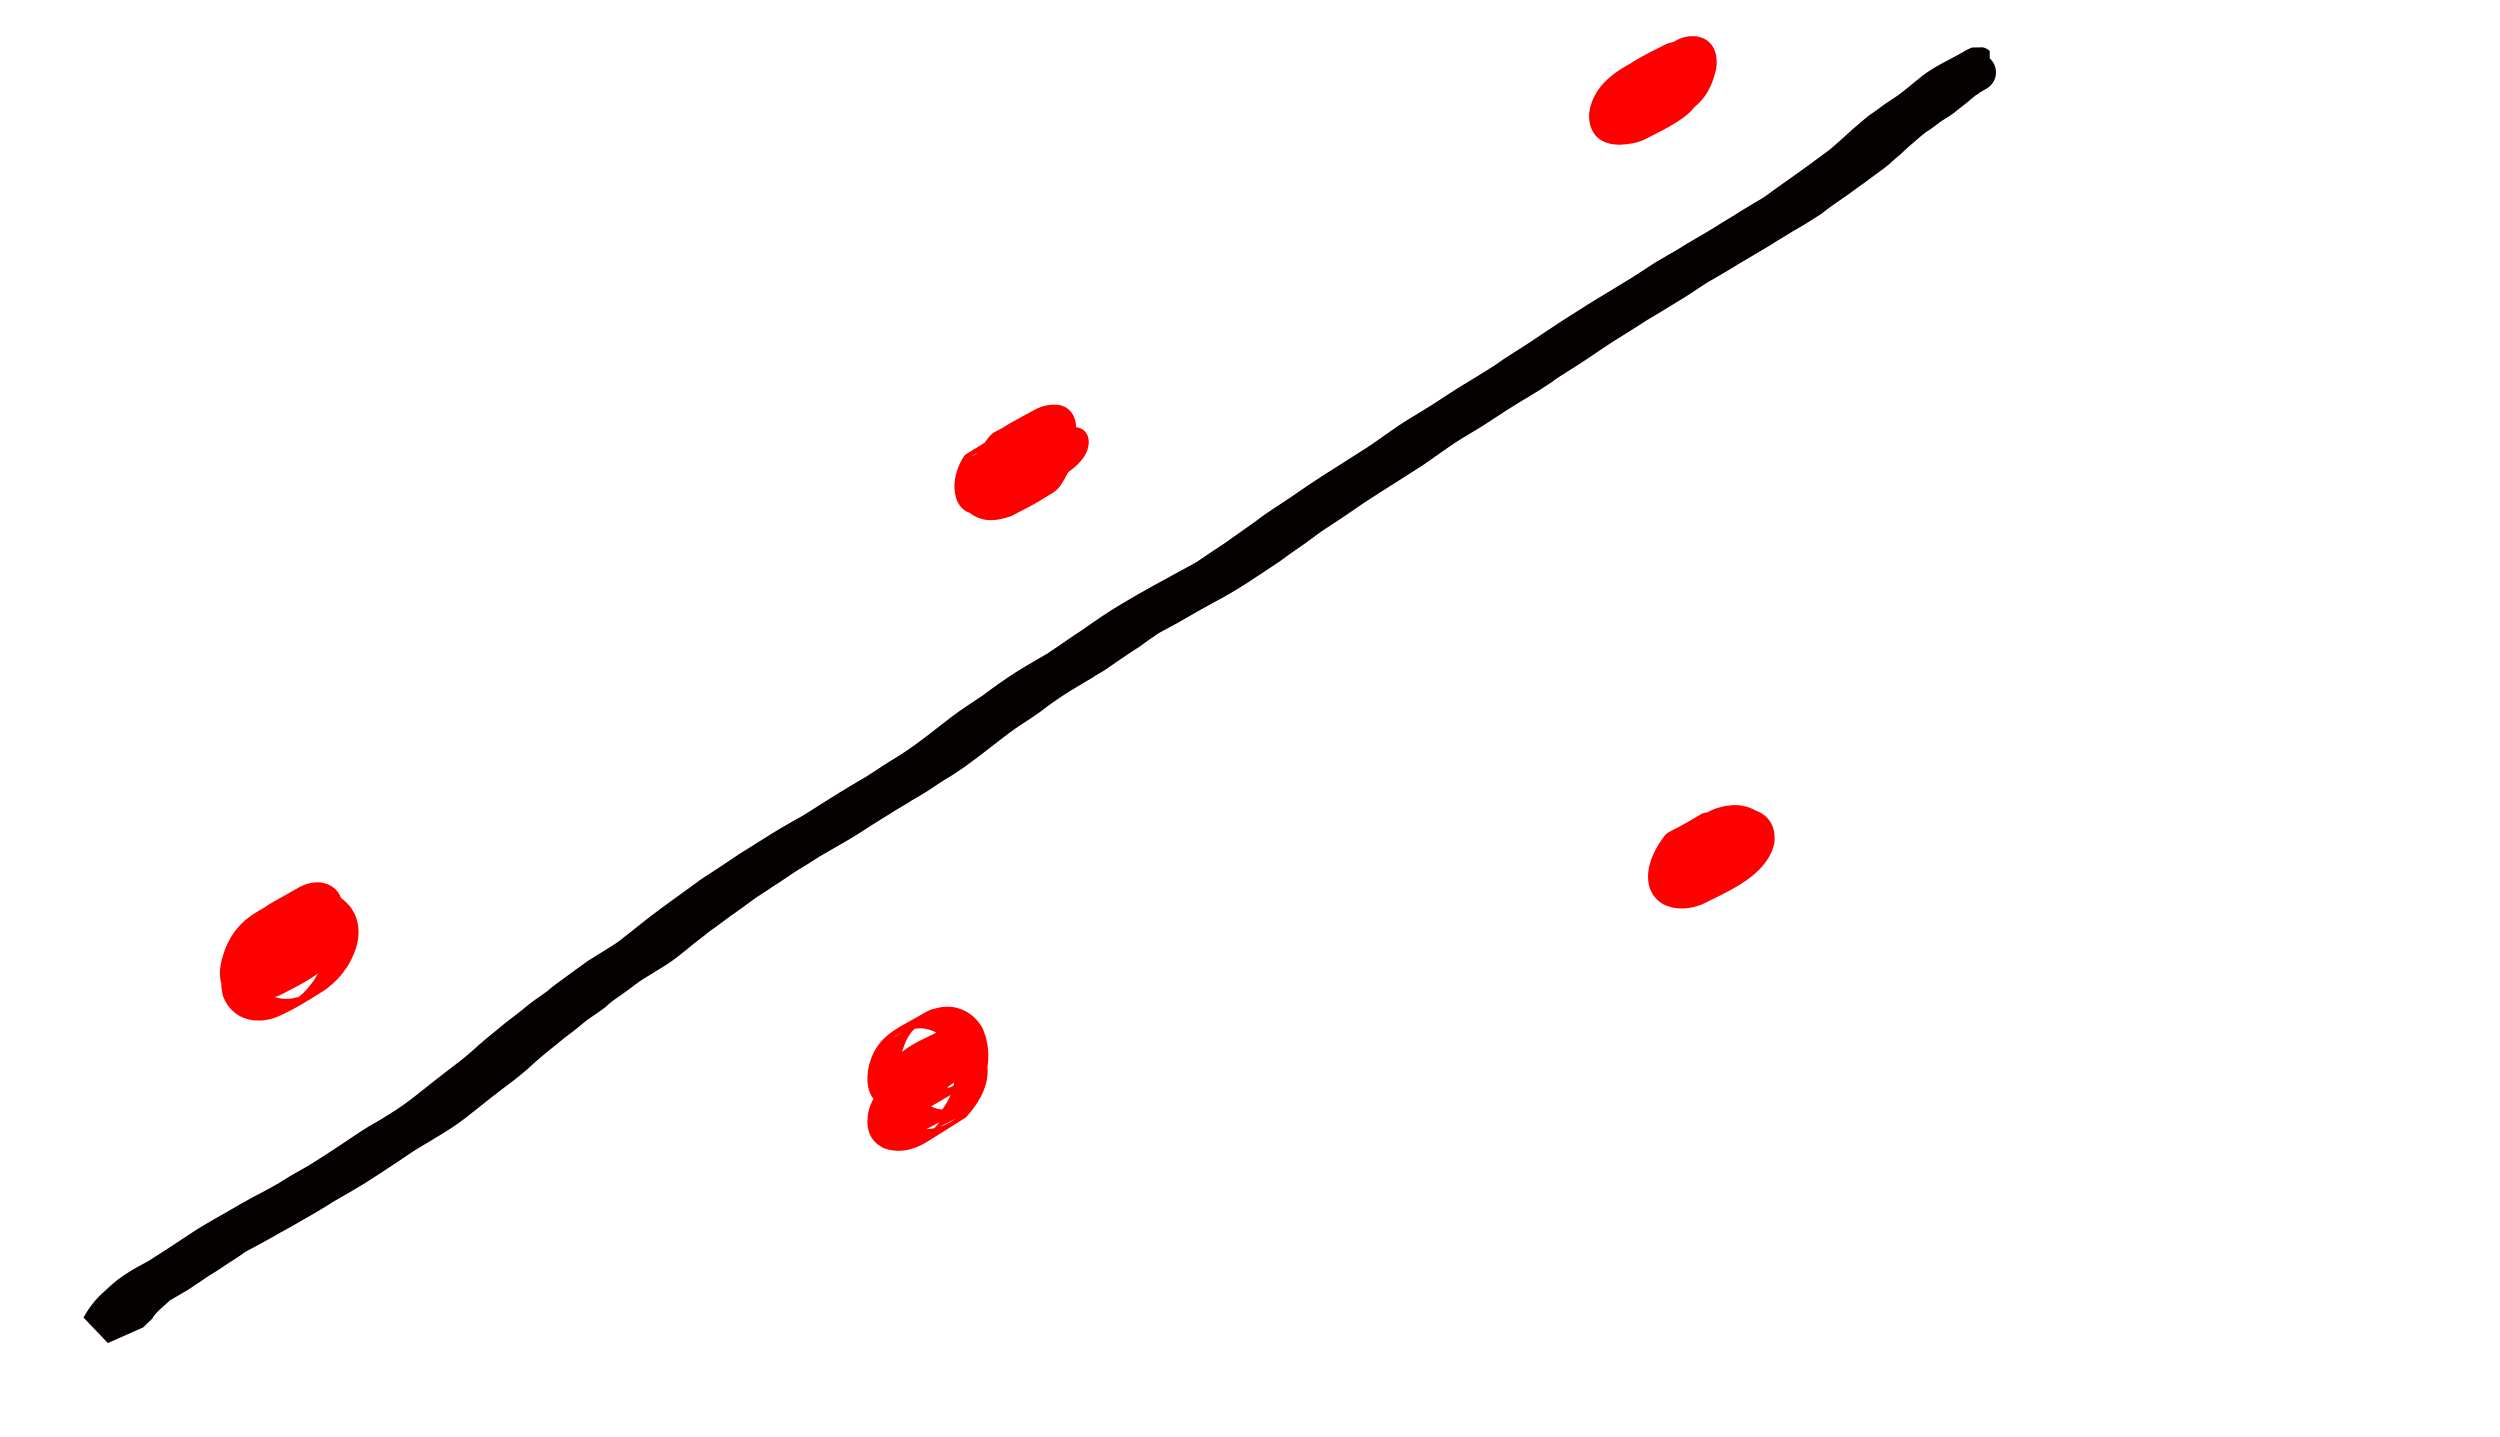 <?xml version="1.0" encoding="UTF-8" standalone="no"?>
<!-- Created with Inkscape (http://www.inkscape.org/) -->

<svg
   xmlns:dc="http://purl.org/dc/elements/1.1/"
   xmlns:cc="http://creativecommons.org/ns#"
   xmlns:rdf="http://www.w3.org/1999/02/22-rdf-syntax-ns#"
   xmlns:svg="http://www.w3.org/2000/svg"
   xmlns="http://www.w3.org/2000/svg"
   xmlns:sodipodi="http://sodipodi.sourceforge.net/DTD/sodipodi-0.dtd"
   xmlns:inkscape="http://www.inkscape.org/namespaces/inkscape"
   width="160"
   height="91.95"
   id="svg2"
   version="1.1"
   inkscape:version="0.48.3.1 r9886"
   inkscape:export-filename="integral.png"
   inkscape:export-xdpi="150"
   inkscape:export-ydpi="150"
   sodipodi:docname="mnc.svg">
  <defs
     id="defs4" />
  <sodipodi:namedview
     id="base"
     pagecolor="#9fffa7"
     bordercolor="#666666"
     borderopacity="1.0"
     inkscape:pageopacity="0"
     inkscape:pageshadow="2"
     inkscape:zoom="4.8164584"
     inkscape:cx="80"
     inkscape:cy="61.974998"
     inkscape:document-units="px"
     inkscape:current-layer="layer1"
     showgrid="false"
     inkscape:window-width="1231"
     inkscape:window-height="776"
     inkscape:window-x="49"
     inkscape:window-y="24"
     inkscape:window-maximized="1"
     fit-margin-top="0"
     fit-margin-left="0"
     fit-margin-right="0"
     fit-margin-bottom="0"
     showguides="true"
     inkscape:guide-bbox="true">
    <sodipodi:guide
       orientation="0,1"
       position="109.624,63.532"
       id="guide4800" />
  </sodipodi:namedview>
  <g
     inkscape:label="Layer 1"
     inkscape:groupmode="layer"
     id="layer1"
     transform="translate(-6.629,-939.956)">
    <path
       style="fill:#333333;fill-opacity:1;stroke:#050101;stroke-width:2.4;stroke-miterlimit:0.3;stroke-opacity:1;stroke-dasharray:none"
       id="path5105"
       d="m 6.421,84.851 c 0.216,-0.38 0.465,-0.729 0.772,-1.039 0.238,-0.226 0.485,-0.443 0.723,-0.669 0.821,-0.745 1.886,-1.212 2.823,-1.752 -0.227,0.214 0.737,-0.365 0.43,-0.188 -6.616,3.82 4.933,-2.827 -1.687,0.966 0.299,-0.198 0.596,-0.398 0.892,-0.599 0.371,-0.241 0.748,-0.472 1.117,-0.717 0.414,-0.273 0.831,-0.543 1.241,-0.821 1.072,-0.72 2.218,-1.322 3.34,-1.96 -4.347,2.54 -0.073,-0.046 1.395,-0.77 1.229,-0.685 -2.086,1.192 -1.561,0.9 0.793,-0.441 1.576,-0.9 2.366,-1.347 0.091,-0.051 0.186,-0.096 0.277,-0.147 0.09,-0.051 0.356,-0.209 0.266,-0.158 -0.602,0.345 -1.202,0.693 -1.802,1.039 0.788,-0.45 1.577,-0.901 2.365,-1.351 0.09,-0.051 0.179,-0.101 0.269,-0.152 1.379,-0.769 -2.579,1.561 -1.252,0.71 0.095,-0.061 0.189,-0.123 0.283,-0.185 1.056,-0.652 0.169,-0.108 2.654,-1.536 0.198,-0.114 0.792,-0.453 0.594,-0.339 -2.026,1.167 -2.341,1.359 -1.467,0.834 0.632,-0.387 1.248,-0.798 1.867,-1.205 0.624,-0.407 1.231,-0.839 1.866,-1.228 5.916,-3.404 0.982,-0.565 0.596,-0.344 -0.1,0.057 0.199,-0.117 0.298,-0.177 0.3,-0.181 0.596,-0.37 0.89,-0.559 0.617,-0.398 1.194,-0.849 1.767,-1.306 0.571,-0.459 1.147,-0.911 1.73,-1.355 0.554,-0.415 1.102,-0.837 1.615,-1.302 0.526,-0.486 1.081,-0.937 1.638,-1.387 0.496,-0.432 1.042,-0.8 1.546,-1.221 0.453,-0.394 0.956,-0.724 1.446,-1.07 0.387,-0.34 0.799,-0.641 1.22,-0.938 0.451,-0.324 0.894,-0.662 1.349,-0.98 0.468,-0.297 0.942,-0.583 1.411,-0.88 0.479,-0.276 0.902,-0.633 1.338,-0.97 0.449,-0.376 0.92,-0.726 1.378,-1.091 0.444,-0.345 0.904,-0.667 1.355,-1.003 0.457,-0.315 0.895,-0.654 1.347,-0.977 0.446,-0.35 0.94,-0.629 1.406,-0.949 0.486,-0.333 0.985,-0.645 1.469,-0.98 0.548,-0.345 1.1,-0.681 1.645,-1.031 0.971,-0.63 1.999,-1.174 3.002,-1.746 0.206,-0.117 0.826,-0.466 0.621,-0.347 -0.59,0.341 -1.181,0.678 -1.772,1.018 0.647,-0.375 1.266,-0.793 1.899,-1.19 0.673,-0.425 1.351,-0.841 2.034,-1.248 5.905,-3.403 1.238,-0.709 0.747,-0.439 -0.127,0.07 0.244,-0.158 0.365,-0.238 0.368,-0.243 0.734,-0.485 1.108,-0.718 0.715,-0.418 1.392,-0.888 2.053,-1.385 0.65,-0.478 1.273,-0.992 1.916,-1.478 0.638,-0.489 1.324,-0.908 1.986,-1.362 0.653,-0.494 1.32,-0.969 2.008,-1.413 1.201,-0.77 6.537,-3.768 2.159,-1.293 0.764,-0.502 1.504,-1.038 2.273,-1.532 0.748,-0.535 1.504,-1.053 2.295,-1.523 1.447,-0.879 2.944,-1.665 4.428,-2.479 -0.57,0.328 -1.141,0.657 -1.711,0.985 -0.119,0.068 0.237,-0.138 0.355,-0.207 1.18,-0.682 2.367,-1.344 3.546,-2.024 -3.588,2.185 -0.745,0.321 0.068,-0.214 0.69,-0.497 1.393,-0.976 2.082,-1.473 0.699,-0.553 1.467,-1.006 2.201,-1.507 0.686,-0.485 1.384,-0.952 2.091,-1.407 0.745,-0.463 1.48,-0.941 2.221,-1.411 0.705,-0.43 1.371,-0.918 2.048,-1.39 0.682,-0.495 1.407,-0.925 2.128,-1.36 0.731,-0.437 1.428,-0.926 2.149,-1.378 0.806,-0.498 1.625,-0.978 2.418,-1.496 0.733,-0.533 1.518,-0.989 2.273,-1.489 0.702,-0.473 1.404,-0.949 2.116,-1.407 0.585,-0.365 1.168,-0.734 1.748,-1.108 0.67,-0.409 1.346,-0.809 2.014,-1.222 0.701,-0.411 1.37,-0.873 2.053,-1.311 6.881,-3.974 0.46,-0.271 0.691,-0.404 8.066,-4.655 -1.273,0.799 1.004,-0.591 0.107,-0.065 0.212,-0.132 0.318,-0.198 1.35,-0.803 4.851,-2.8 0.889,-0.521 -0.101,0.058 0.203,-0.116 0.304,-0.176 0.191,-0.113 0.417,-0.251 0.606,-0.366 0.566,-0.376 1.166,-0.698 1.732,-1.074 1.024,-0.636 2.083,-1.214 3.12,-1.825 0.613,-0.362 -1.232,0.714 -1.852,1.066 -0.079,0.045 0.154,-0.096 0.231,-0.145 0.449,-0.322 0.89,-0.655 1.344,-0.969 0.462,-0.324 0.923,-0.648 1.377,-0.982 0.416,-0.295 0.819,-0.607 1.232,-0.906 0.343,-0.238 0.648,-0.524 0.961,-0.798 0.299,-0.255 0.577,-0.534 0.876,-0.789 0.321,-0.261 0.621,-0.547 0.947,-0.801 0.364,-0.234 0.703,-0.503 1.054,-0.756 0.29,-0.176 0.566,-0.373 0.847,-0.563 0.234,-0.179 0.462,-0.364 0.694,-0.546 0.174,-0.154 0.359,-0.293 0.537,-0.44 0.705,-0.646 1.94,-1.197 2.56,-1.554 0.03,-0.008 0.117,-0.04 0.09,-0.024 -4.794,2.788 -0.392,0.168 0.342,-0.226 0.038,-0.021 0.077,-0.042 0.119,-0.056 0.007,0.002 0.009,0.009 0.014,0.013 0,0 -1.971,1.524 -1.971,1.524 l 0,0 c 0.003,0.005 0.009,0.009 0.009,0.015 -0.031,0.023 -0.067,0.042 -0.102,0.061 -0.753,0.433 0.639,-0.368 2.002,-1.157 0.053,-0.031 -0.109,0.058 -0.163,0.089 -2.272,1.302 -1.448,0.872 -2.276,1.303 0.678,-0.395 1.355,-0.79 2.033,-1.185 -0.051,0.032 -0.11,0.053 -0.152,0.095 -0.023,0.023 -0.029,0.06 -0.054,0.082 -0.045,0.04 -0.12,0.034 -0.163,0.076 -0.161,0.178 -0.367,0.285 -0.535,0.463 -0.232,0.186 -0.468,0.366 -0.698,0.55 -0.253,0.228 -0.559,0.402 -0.847,0.584 -0.37,0.227 -0.676,0.537 -1.061,0.742 -0.329,0.248 -0.638,0.516 -0.947,0.79 -0.306,0.25 -0.6,0.511 -0.877,0.794 -0.336,0.249 -0.615,0.57 -0.959,0.812 -0.417,0.298 -0.827,0.604 -1.238,0.911 -0.467,0.318 -0.909,0.674 -1.381,0.985 -0.452,0.318 -0.91,0.625 -1.338,0.975 -1.3,0.878 -4.732,2.733 -0.716,0.437 0.81,-0.463 -1.551,0.978 -0.791,0.464 -0.559,0.396 -1.168,0.707 -1.735,1.09 -1.295,0.79 -5.756,3.351 -1.501,0.885 0.101,-0.058 -0.201,0.117 -0.302,0.176 -0.995,0.637 -2.033,1.198 -3.051,1.799 -0.574,0.338 2.307,-1.333 1.73,-1 -2.329,1.344 -3.685,2.133 -0.695,0.398 -0.695,0.42 -1.345,0.908 -2.051,1.312 -0.666,0.412 -1.334,0.822 -2.01,1.217 -0.583,0.371 -1.16,0.751 -1.75,1.111 -0.726,0.443 -1.422,0.934 -2.131,1.404 -0.746,0.517 -1.547,0.95 -2.277,1.492 -0.778,0.539 -1.612,0.999 -2.412,1.503 -0.725,0.444 -1.418,0.934 -2.142,1.379 -0.722,0.432 -1.452,0.855 -2.136,1.347 -0.683,0.465 -1.337,0.972 -2.045,1.4 -0.741,0.466 -1.472,0.947 -2.216,1.408 -0.712,0.45 -1.414,0.915 -2.102,1.402 -0.727,0.509 -1.499,0.951 -2.2,1.498 -0.675,0.517 -1.402,0.964 -2.076,1.485 -1.377,0.912 -2.726,1.863 -4.204,2.616 -1.244,0.698 0.537,-0.3 -0.745,0.414 -0.124,0.069 -0.492,0.28 -0.37,0.209 0.569,-0.331 1.139,-0.66 1.709,-0.988 0.119,-0.069 -0.237,0.139 -0.356,0.208 -0.81,0.467 -1.62,0.933 -2.43,1.4 -0.847,0.467 -3.921,2.143 -0.294,0.096 -0.797,0.46 -1.568,0.959 -2.3,1.516 -0.773,0.483 -1.511,1.017 -2.267,1.526 -2.535,1.497 -3.552,2.089 -0.727,0.447 0.12,-0.07 -0.242,0.138 -0.361,0.208 -0.358,0.21 -0.708,0.433 -1.068,0.64 -0.693,0.433 -1.367,0.9 -2.012,1.403 -0.651,0.469 -1.347,0.87 -1.988,1.354 -0.646,0.485 -1.269,0.996 -1.916,1.479 -0.666,0.497 -1.325,0.999 -2.051,1.408 -0.499,0.305 -0.971,0.658 -1.472,0.957 -0.926,0.553 -4.713,2.743 -0.739,0.442 -0.685,0.401 -1.362,0.818 -2.033,1.242 -0.636,0.389 -1.25,0.813 -1.892,1.192 -0.796,0.461 -1.59,0.923 -2.387,1.382 -0.736,0.424 -2.173,1.261 1.145,-0.683 0.205,-0.12 -0.846,0.473 -0.612,0.367 -0.536,0.355 -1.083,0.694 -1.634,1.024 -0.494,0.32 -0.97,0.669 -1.473,0.974 -0.456,0.336 -0.956,0.599 -1.402,0.947 -0.453,0.323 -0.891,0.666 -1.356,0.973 -0.443,0.342 -0.9,0.666 -1.354,0.994 -0.453,0.375 -0.937,0.711 -1.381,1.097 -0.433,0.34 -0.852,0.701 -1.32,0.993 -0.478,0.282 -0.938,0.594 -1.417,0.876 -0.477,0.281 -0.894,0.659 -1.353,0.969 -0.414,0.302 -0.855,0.565 -1.217,0.933 -0.475,0.368 -1.005,0.665 -1.462,1.057 -0.495,0.439 -1.047,0.798 -1.548,1.23 -0.555,0.451 -1.117,0.89 -1.646,1.372 -0.505,0.478 -1.047,0.911 -1.606,1.325 -0.591,0.435 -1.164,0.894 -1.738,1.352 -0.577,0.452 -1.136,0.926 -1.754,1.324 -1.235,0.82 -6.153,3.621 -1.782,1.093 -0.653,0.358 -1.247,0.814 -1.873,1.216 -0.621,0.404 -1.234,0.82 -1.861,1.213 -1.076,0.649 -0.354,0.215 -2.689,1.569 -0.101,0.059 -0.204,0.116 -0.306,0.174 -0.097,0.055 -0.389,0.221 -0.292,0.165 1.173,-0.685 2.499,-1.448 1.507,-0.877 -0.961,0.63 -1.855,1.123 -2.913,1.733 -0.094,0.054 -0.189,0.105 -0.283,0.157 -0.09,0.05 -0.359,0.2 -0.27,0.148 0.601,-0.353 1.204,-0.7 1.806,-1.051 -0.789,0.456 -1.577,0.914 -2.366,1.369 -0.18,0.104 -0.727,0.403 -0.549,0.297 3.946,-2.345 0.592,-0.279 -0.809,0.446 -0.288,0.149 -0.229,0.116 -0.503,0.268 -0.082,0.046 -0.326,0.185 -0.245,0.138 0.621,-0.361 1.243,-0.719 1.864,-1.08 0.069,-0.04 -0.14,0.078 -0.209,0.117 -0.768,0.447 -1.535,0.894 -2.303,1.341 -0.831,0.452 -0.446,0.245 1.681,-0.984 0.07,-0.04 -0.137,0.085 -0.207,0.125 -0.516,0.297 0.096,-0.075 -0.418,0.253 -0.069,0.044 -0.14,0.086 -0.21,0.129 -0.401,0.291 -0.822,0.555 -1.239,0.822 -0.357,0.256 -0.731,0.488 -1.109,0.712 -0.291,0.209 -0.585,0.406 -0.888,0.598 -0.747,0.439 -1.514,0.845 -2.241,1.316 -0.634,0.41 2.626,-1.492 1.961,-1.135 -0.762,0.41 -1.5,0.865 -2.253,1.292 -0.135,0.077 -0.29,0.113 -0.421,0.199 3.645,-2.113 2.115,-1.313 1.377,-0.734 -0.24,0.228 -0.482,0.453 -0.731,0.671 -0.316,0.285 -0.601,0.588 -0.791,0.975 0,0 -2.255,0.999 -2.255,0.999 z"
       inkscape:connector-curvature="0"
       transform="translate(6.629,939.956)" />
    <path
       style="fill:#ff0000;fill-opacity:1;stroke:#050101;stroke-width:0;stroke-miterlimit:0.3;stroke-opacity:1;stroke-dasharray:none"
       id="path5109"
       d="m 17.734,60.572 c -0.376,-0.354 -0.704,-0.448 -1.207,-0.412 -0.069,0.019 -0.142,0.028 -0.207,0.058 -0.071,0.033 -0.265,0.167 -0.196,0.13 0.638,-0.351 1.26,-0.731 1.905,-1.07 0.073,-0.038 -0.128,0.105 -0.185,0.165 -0.171,0.18 -0.174,0.225 -0.292,0.448 -0.262,0.592 -0.223,1.173 0.007,1.762 0.289,0.609 0.735,0.805 1.384,0.772 0.109,-0.033 0.221,-0.059 0.328,-0.099 0.405,-0.152 0.755,-0.403 0.669,-0.357 -2.545,1.365 -1.909,1.264 -1.171,0.345 0.507,-0.762 0.541,-1.33 0.194,-2.158 -0.361,-0.591 -0.975,-0.824 -1.64,-0.853 -0.804,0.213 -2.295,0.969 1.256,-0.816 0.096,-0.048 -0.167,0.136 -0.238,0.215 -0.194,0.216 -0.223,0.323 -0.35,0.582 -0.279,0.694 -0.19,1.392 0.125,2.052 0.141,0.217 0.454,0.753 0.806,0.61 0.055,-0.022 0.095,-0.071 0.143,-0.106 -0.649,0.358 -1.285,0.741 -1.946,1.074 -0.073,0.037 0.117,-0.114 0.166,-0.178 0.251,-0.326 0.387,-0.726 0.488,-1.118 0.076,-0.419 0.088,-0.921 -0.325,-1.16 -0.154,0.026 -0.083,-0.006 -0.209,0.101 0.665,-0.371 1.325,-0.749 1.994,-1.113 0.048,-0.026 -0.092,0.062 -0.131,0.101 -0.103,0.103 -0.125,0.17 -0.191,0.298 -0.092,0.246 -0.171,0.604 0.06,0.799 0.077,-0.013 0.04,-4.84e-4 0.11,-0.038 -0.697,0.378 -1.39,0.764 -2.092,1.134 -0.028,0.015 0.053,-0.039 0.069,-0.066 0.042,-0.071 0.058,-0.191 0.074,-0.268 0.023,-0.341 -0.166,-0.44 -0.47,-0.342 -0.669,0.681 0.035,-0.059 1.83,-0.976 0.062,-0.032 -0.091,0.107 -0.123,0.169 -0.112,0.214 -0.082,0.412 -0.039,0.637 0.199,0.516 0.716,0.693 1.226,0.743 0,0 -1.997,1.404 -1.997,1.404 l 0,0 c -0.595,-0.126 -1.152,-0.384 -1.386,-0.987 -0.371,-1.456 0.892,-2.064 2.47,-2.452 0.408,0.045 0.682,0.295 0.704,0.72 -0.008,0.064 -0.018,0.441 -0.068,0.473 -1.081,0.679 -1.612,1.736 -2.418,1.133 -0.249,-0.3 -0.286,-0.684 -0.182,-1.055 0.363,-1.068 1.751,-2.203 2.852,-1.732 0.42,0.37 0.537,0.874 0.436,1.419 -0.317,1.756 -1.028,1.746 -2.84,2.791 -0.588,0.046 -0.846,-0.356 -1.127,-0.816 -0.331,-0.715 -0.469,-1.472 -0.215,-2.238 0.109,-0.283 0.138,-0.408 0.31,-0.659 0.696,-1.012 2.005,-1.642 3.214,-1.749 0.737,0.106 1.384,0.41 1.77,1.079 0.379,0.882 0.414,1.535 -0.087,2.389 -0.822,1.159 -1.274,1.145 -2.934,2.134 -0.336,0.2 -0.694,0.331 -1.085,0.362 -0.724,-0.056 -1.22,-0.339 -1.54,-1.013 -0.255,-0.635 -0.34,-1.276 -0.099,-1.935 0.477,-1.247 1.883,-2.003 3.178,-2.19 0.499,0.02 0.905,0.207 1.295,0.516 0,0 -2.071,1.34 -2.071,1.34 z"
       inkscape:connector-curvature="0"
       transform="translate(6.629,939.956)" />
    <path
       style="fill:#ff0000;fill-opacity:1;stroke:#050101;stroke-width:0;stroke-miterlimit:0.3;stroke-opacity:1;stroke-dasharray:none"
       id="path5111"
       d="m 58.474,69.333 c -0.053,-0.174 -0.159,-0.843 -0.444,-0.75 -0.332,0.854 -0.022,-0.026 1.937,-0.987 0.066,-0.032 -0.075,0.127 -0.102,0.195 -0.107,0.265 -0.112,0.532 -0.118,0.812 0.098,0.537 0.311,0.795 0.852,0.537 -3.575,1.96 -1.906,1.301 -1.412,0.573 0.205,-0.302 0.303,-0.622 0.383,-0.972 0.025,-0.586 -0.02,-0.983 -0.688,-0.992 -0.779,0.297 -2.177,0.939 1.295,-0.791 0.101,-0.05 -0.173,0.146 -0.25,0.228 -0.199,0.212 -0.226,0.294 -0.37,0.544 -0.16,0.472 -0.296,0.915 0.297,1.063 -0.086,0.212 0.934,-0.424 0.697,-0.299 -0.615,0.326 -1.201,0.706 -1.826,1.009 -0.097,0.047 0.155,-0.15 0.225,-0.232 0.066,-0.077 0.12,-0.164 0.18,-0.246 0.182,-0.358 0.374,-0.889 -0.103,-1.083 -0.061,0.004 -0.123,7.1e-5 -0.184,0.012 -0.164,0.034 -0.238,0.091 -0.384,0.173 0.638,-0.355 1.264,-0.732 1.914,-1.064 0.069,-0.035 -0.113,0.107 -0.161,0.167 -0.047,0.06 -0.082,0.129 -0.123,0.194 -0.179,0.446 -0.07,0.738 0.415,0.819 -0.074,0.222 1.042,-0.374 0.791,-0.235 -0.611,0.339 -1.21,0.702 -1.836,1.013 -0.096,0.048 0.165,-0.137 0.236,-0.216 0.067,-0.075 0.118,-0.164 0.176,-0.245 0.286,-0.586 0.275,-0.927 -0.38,-1.16 -0.334,-0.064 -0.611,0.046 -0.902,0.203 -0.113,0.061 -0.444,0.26 -0.331,0.199 1.832,-0.983 2.256,-1.456 1.496,-0.698 0,0 -2.235,0.937 -2.235,0.937 l 0,0 c 0.848,-1.002 0.21,-0.312 2.627,-1.761 0.427,-0.256 0.893,-0.392 1.379,-0.232 0.708,0.367 0.869,0.775 0.576,1.525 -0.559,1.076 -1.5,1.254 -2.718,1.946 -0.272,0.155 -0.607,0.147 -0.903,0.106 -0.562,-0.23 -0.766,-0.594 -0.625,-1.198 0.498,-1.089 0.993,-0.941 2.53,-1.819 0.217,-0.124 0.485,-0.079 0.705,-0.004 0.552,0.404 0.483,0.85 0.273,1.443 -0.678,1.097 -1.158,1.049 -2.711,1.978 -0.261,0.156 -0.538,0.196 -0.833,0.133 -0.081,-0.039 -0.17,-0.066 -0.243,-0.118 -0.423,-0.298 -0.366,-0.883 -0.237,-1.313 0.618,-1.335 2.089,-2.241 3.543,-2.393 0.744,0.184 0.882,0.619 0.873,1.341 -0.287,1.824 -1.361,2.027 -3.101,2.952 -0.703,0.065 -0.935,-0.276 -1.081,-0.921 -0.017,-1.318 0.421,-2.716 2.495,-2.528 0.358,0.213 0.466,0.618 0.583,0.996 0,0 -2.178,1.155 -2.178,1.155 z"
       inkscape:connector-curvature="0"
       transform="translate(6.629,939.956)" />
    <path
       style="fill:#ff0000;fill-opacity:1;stroke:#050101;stroke-width:0;stroke-miterlimit:0.3;stroke-opacity:1;stroke-dasharray:none"
       id="path5113"
       d="m 108.681,55.539 c -0.223,-0.167 -0.567,-0.548 -0.89,-0.429 -0.055,0.02 -0.093,0.071 -0.139,0.106 0.655,-0.362 1.292,-0.756 1.964,-1.085 0.067,-0.033 -0.093,0.118 -0.126,0.185 -0.183,0.375 -0.135,0.765 -0.055,1.157 0.28,0.666 0.797,0.757 1.449,0.633 1.11,-0.568 -1.027,0.61 -1.561,0.875 -0.087,0.043 0.148,-0.129 0.209,-0.205 0.21,-0.256 0.257,-0.493 0.263,-0.814 -0.107,-0.689 -0.696,-0.905 -1.316,-0.975 -0.833,0.152 -2.263,0.964 1.247,-0.846 0.083,-0.043 -0.148,0.115 -0.213,0.182 -0.171,0.178 -0.164,0.214 -0.258,0.434 -0.128,0.623 0.418,0.796 0.929,0.856 0.228,-0.018 0.413,-0.015 0.63,-0.101 0.096,-0.038 0.36,-0.205 0.269,-0.155 -0.611,0.335 -1.204,0.703 -1.829,1.01 -0.085,0.042 0.139,-0.131 0.195,-0.207 0.056,-0.077 0.093,-0.166 0.14,-0.248 0.214,-0.639 -0.15,-1.01 -0.732,-1.204 -0.218,0.013 -0.344,-0.002 -0.547,0.1 -0.086,0.043 -0.317,0.214 -0.232,0.169 0.623,-0.326 1.21,-0.72 1.848,-1.015 0.091,-0.042 -0.131,0.155 -0.179,0.243 -0.046,0.084 -0.067,0.179 -0.101,0.268 -0.125,0.7 0.405,1.039 0.983,1.258 0.333,0.084 0.679,0.058 0.994,-0.09 0.1,-0.048 0.376,-0.235 0.278,-0.183 -1.852,0.979 -2.274,1.527 -1.589,0.735 0.409,-0.687 0.212,-1.416 -0.198,-2.047 -0.249,-0.247 -0.542,-0.437 -0.906,-0.441 -0.729,-0.008 -2.688,1.302 1.093,-0.785 -0.423,0.385 -0.774,0.962 -0.535,1.546 0.041,0.101 0.11,0.189 0.165,0.284 0,0 -2.104,1.216 -2.104,1.216 l 0,0 c -0.066,-0.113 -0.146,-0.218 -0.198,-0.338 -0.284,-0.658 -0.006,-1.301 0.411,-1.824 0.749,-0.435 2.311,-1.914 3.53,-1.37 0.314,0.14 0.39,0.254 0.638,0.491 0.444,0.707 0.687,1.504 0.336,2.308 -0.702,1.057 -0.16,0.333 -2.54,1.752 -0.426,0.254 -0.939,0.246 -1.395,0.098 -0.705,-0.315 -1.217,-0.723 -1.167,-1.564 0.304,-1.291 0.954,-1.122 2.536,-2.072 0.28,-0.168 0.598,-0.164 0.905,-0.093 0.658,0.311 1.087,0.779 0.926,1.549 -0.462,1.183 -1.162,1.127 -2.636,1.972 -0.295,0.169 -0.663,0.155 -0.988,0.139 -0.643,-0.149 -1.208,-0.466 -1.143,-1.213 0.023,-0.097 0.033,-0.198 0.07,-0.291 0.04,-0.101 0.248,-0.423 0.34,-0.481 1.121,-0.697 1.823,-1.439 3.017,-1.437 0.722,0.152 1.338,0.476 1.492,1.259 0.009,0.116 0.034,0.232 0.026,0.349 -0.082,1.301 -2.114,2.097 -3.061,2.364 -0.771,0.037 -1.325,-0.19 -1.638,-0.936 -0.106,-0.446 -0.157,-0.848 -0.032,-1.298 0.024,-0.086 0.015,-0.201 0.088,-0.252 0.719,-0.501 1.495,-0.916 2.243,-1.374 0.48,-0.041 0.843,0.248 1.194,0.547 0,0 -2.104,1.289 -2.104,1.289 z"
       inkscape:connector-curvature="0"
       transform="translate(6.629,939.956)" />
    <path
       style="fill:#ff0000;fill-opacity:1;stroke:#050101;stroke-width:0;stroke-miterlimit:0.3;stroke-opacity:1;stroke-dasharray:none"
       id="path5115"
       d="m 65.309,30.286 c -0.093,-0.278 -0.214,-1.023 -0.544,-1.099 -0.741,0.515 0.397,-0.281 1.923,-1.02 0.069,-0.034 -0.107,0.113 -0.147,0.179 -0.194,0.321 -0.245,0.682 -0.3,1.044 0.002,0.537 0.004,1.255 0.423,1.669 0.052,0.051 0.123,0.077 0.185,0.115 0.153,0.021 0.265,0.059 0.415,-0.015 0.077,-0.038 0.279,-0.202 0.202,-0.162 -0.624,0.323 -1.211,0.719 -1.849,1.014 -0.102,0.047 0.153,-0.167 0.216,-0.26 0.068,-0.099 0.117,-0.21 0.175,-0.315 0.211,-0.518 0.37,-1.19 0.029,-1.698 -0.046,-0.069 -0.119,-0.117 -0.179,-0.175 -0.241,-0.105 -0.496,-0.111 -0.742,-0.009 -0.09,0.037 -0.336,0.193 -0.251,0.147 1.894,-1.04 2.338,-1.49 1.594,-0.794 -0.319,0.381 -0.584,0.87 -0.418,1.37 0.201,0.161 0.499,0.041 0.709,-0.056 0.095,-0.044 0.365,-0.209 0.273,-0.158 -0.599,0.331 -1.196,0.665 -1.794,0.998 0.568,-0.481 0.849,-1.17 0.799,-1.906 -0.206,-0.687 -0.544,-0.735 -1.1,-0.371 3.28,-1.849 1.825,-1.332 1.463,-0.448 -0.138,0.338 -0.132,0.648 -0.096,1.002 0.276,0.862 0.879,0.799 1.619,0.601 1.248,-0.633 -0.882,0.547 -1.347,0.777 -0.129,0.064 0.23,-0.173 0.334,-0.272 0.298,-0.285 0.452,-0.572 0.579,-0.955 0.098,-0.828 -0.385,-0.841 -1.03,-0.618 0,0 1.931,-1.475 1.931,-1.475 l 0,0 c 0.124,-0.019 0.246,-0.057 0.372,-0.057 0.648,-0.001 0.988,0.502 0.92,1.106 -0.029,0.126 -0.043,0.256 -0.087,0.378 -0.476,1.305 -2.535,2.177 -3.601,2.581 -0.918,0.152 -1.509,0.012 -1.844,-0.936 -0.274,-1.995 0.911,-2.139 2.695,-3.206 0.099,-0.034 0.193,-0.085 0.296,-0.102 0.558,-0.093 0.929,0.391 1.054,0.871 0.015,0.124 0.044,0.247 0.044,0.372 -0.003,0.651 -0.316,1.289 -0.74,1.764 -0.79,0.472 -1.572,0.957 -2.37,1.416 -0.236,0.136 -0.583,0.232 -0.855,0.162 -0.205,-0.053 -0.236,-0.131 -0.372,-0.279 -0.208,-0.573 -0.026,-1.133 0.319,-1.62 0.794,-0.931 0.244,-0.341 2.566,-1.659 0.377,-0.214 0.83,-0.114 1.168,0.11 0.071,0.082 0.155,0.155 0.213,0.247 0.357,0.572 0.268,1.289 0.061,1.892 -0.556,1.258 -0.93,1.075 -2.662,2.093 -0.257,0.151 -0.533,0.075 -0.778,-0.044 -0.074,-0.063 -0.159,-0.116 -0.223,-0.189 -0.425,-0.489 -0.467,-1.222 -0.483,-1.832 0.111,-1.262 0.792,-3.228 2.762,-2.619 0.378,0.308 0.479,0.824 0.633,1.266 0,0 -2.16,1.178 -2.16,1.178 z"
       inkscape:connector-curvature="0"
       transform="translate(6.629,939.956)" />
    <path
       style="fill:#ff0000;fill-opacity:1;stroke:#050101;stroke-width:0;stroke-miterlimit:0.3;stroke-opacity:1;stroke-dasharray:none"
       id="path5117"
       d="m 106.822,5.659 c -0.2,-0.419 -0.451,-0.854 -0.91,-1.008 -0.074,-0.012 -0.146,-0.039 -0.221,-0.036 -0.128,0.005 -0.389,0.097 -0.494,0.155 -0.089,0.049 -0.339,0.221 -0.25,0.173 1.841,-0.976 2.296,-1.528 1.583,-0.748 -0.369,0.489 -0.654,1.014 -0.384,1.611 0.422,0.469 0.906,0.305 1.402,0.064 -0.609,0.338 -1.203,0.703 -1.826,1.014 -0.1,0.05 0.174,-0.143 0.25,-0.225 0.078,-0.085 0.146,-0.179 0.209,-0.276 0.177,-0.274 0.251,-0.528 0.287,-0.846 -0.053,-0.611 -0.469,-0.58 -0.948,-0.457 -0.091,0.037 -0.187,0.064 -0.273,0.111 -0.094,0.05 -0.359,0.226 -0.265,0.176 0.607,-0.324 1.187,-0.698 1.805,-0.999 0.1,-0.049 -0.163,0.152 -0.237,0.235 -0.219,0.245 -0.215,0.272 -0.371,0.547 -0.179,0.456 -0.311,0.789 0.195,1.034 0.069,0.006 0.138,0.027 0.207,0.019 0.138,-0.015 0.351,-0.121 0.465,-0.185 0.083,-0.047 0.326,-0.2 0.242,-0.155 -1.895,1.027 -2.341,1.56 -1.671,0.825 0.168,-0.214 0.457,-0.801 0.012,-0.869 -0.705,0.176 -2.452,1.169 1.554,-0.929 0.072,-0.038 -0.128,0.102 -0.182,0.163 -0.144,0.164 -0.149,0.226 -0.226,0.421 -0.079,0.488 0.124,0.698 0.599,0.739 0.202,0.021 0.312,-0.032 0.45,-0.168 0,0 -1.918,1.549 -1.918,1.549 l 0,0 c -0.185,0.049 -0.356,0.067 -0.546,0.02 -0.535,-0.163 -0.842,-0.51 -0.798,-1.094 0.295,-1.261 1.396,-1.399 2.648,-2.07 0.073,-0.039 0.163,-0.04 0.246,-0.039 0.076,0.001 0.15,0.031 0.225,0.046 0.529,0.342 0.451,0.762 0.183,1.27 -0.686,0.977 -0.129,0.252 -2.475,1.668 -0.336,0.203 -0.707,0.278 -1.075,0.123 -0.541,-0.364 -0.57,-0.773 -0.354,-1.367 0.627,-1.371 2.115,-2.1 3.513,-2.542 0.644,-0.058 1.083,0.14 1.179,0.833 -0.063,1.677 -1.651,2.224 -3.016,2.932 -0.645,0.22 -1.171,0.205 -1.619,-0.367 -0.33,-0.707 -0.14,-1.234 0.279,-1.862 0.741,-1.03 0.162,-0.305 2.548,-1.739 0.345,-0.207 0.734,-0.258 1.11,-0.115 0.465,0.249 0.762,0.665 1.003,1.127 0,0 -2.134,1.237 -2.134,1.237 z"
       inkscape:connector-curvature="0"
       transform="translate(6.629,939.956)" />
    <path
       style="fill:#ff0000;fill-opacity:1;stroke:#050101;stroke-width:0;stroke-miterlimit:0.3;stroke-opacity:1;stroke-dasharray:none"
       id="path5119"
       d="m 18.18,60.006 c -0.13,-0.357 -0.406,-0.709 -0.803,-0.791 -0.087,-0.018 -0.177,-0.003 -0.266,-0.005 -0.084,-0.143 -0.996,0.426 -0.937,0.395 0.575,-0.301 1.112,-0.675 1.709,-0.93 0.153,-0.066 -0.245,0.227 -0.355,0.352 -0.12,0.135 -0.222,0.285 -0.332,0.428 -0.511,0.776 -0.927,1.685 -0.883,2.638 0.007,0.162 0.048,0.321 0.072,0.482 0.279,0.806 0.918,1.288 1.774,1.346 0.184,0.012 0.368,-0.013 0.552,-0.02 0.193,-0.05 0.39,-0.083 0.578,-0.151 0.205,-0.074 0.779,-0.388 0.596,-0.27 -0.456,0.294 -0.922,0.576 -1.416,0.799 -0.228,0.103 0.417,-0.277 0.609,-0.435 0.53,-0.435 0.588,-0.565 1.008,-1.093 0.56,-0.873 0.969,-1.944 0.575,-2.973 -0.062,-0.162 -0.165,-0.306 -0.247,-0.459 -0.573,-0.737 -1.444,-1.107 -2.377,-1.052 -0.198,0.012 -0.393,0.058 -0.589,0.087 -0.192,0.069 -0.391,0.122 -0.576,0.208 -0.192,0.09 -0.738,0.413 -0.549,0.318 0.515,-0.261 0.984,-0.623 1.528,-0.814 0.205,-0.072 -0.33,0.286 -0.477,0.446 -0.385,0.419 -0.436,0.573 -0.714,1.061 -0.321,0.752 -0.665,1.732 -0.252,2.528 0.058,0.113 0.154,0.202 0.231,0.303 0.526,0.371 1.128,0.335 1.709,0.105 0.191,-0.075 0.731,-0.374 0.554,-0.27 -0.482,0.283 -0.98,0.538 -1.47,0.808 0.946,-0.726 1.783,-1.646 2.182,-2.792 0.067,-0.192 0.098,-0.394 0.147,-0.592 0.104,-0.706 -0.018,-1.497 -0.794,-1.741 -0.126,-0.04 -0.26,-0.046 -0.391,-0.069 -0.465,0.042 -0.451,0.003 -0.896,0.206 -0.161,0.073 -0.623,0.336 -0.466,0.254 0.525,-0.275 1.013,-0.634 1.572,-0.832 0.196,-0.069 -0.311,0.279 -0.449,0.435 -0.138,0.156 -0.251,0.333 -0.377,0.5 -0.478,0.86 -0.847,1.881 -0.653,2.881 0.029,0.151 0.091,0.294 0.137,0.441 0.651,1.007 1.321,0.907 2.332,0.493 -0.514,0.288 -1.007,0.618 -1.542,0.864 -0.187,0.086 0.334,-0.242 0.486,-0.38 0.155,-0.141 0.299,-0.296 0.433,-0.458 0.367,-0.443 0.572,-0.89 0.739,-1.432 0.128,-1.123 -0.621,-1.085 -1.471,-0.881 -0.17,0.066 -0.344,0.123 -0.51,0.198 -0.178,0.081 -0.69,0.367 -0.52,0.27 0.513,-0.295 1.016,-0.611 1.552,-0.862 0.17,-0.08 -0.305,0.22 -0.447,0.344 -0.352,0.308 -0.365,0.365 -0.625,0.723 -0.414,0.891 -0.145,1.177 0.747,1.362 0.708,0.002 1.413,-0.205 2.041,-0.528 0.167,-0.086 0.65,-0.376 0.484,-0.288 -0.551,0.291 -1.092,0.599 -1.638,0.899 0.194,-0.107 0.901,-0.861 0.292,-0.911 -0.111,-0.009 -0.223,0.01 -0.334,0.016 -0.567,0.067 -1.045,0.35 -1.534,0.62 0,0 1.854,-1.489 1.854,-1.489 l 0,0 c 0.531,-0.264 1.043,-0.534 1.652,-0.546 0.136,0.02 0.279,0.013 0.408,0.06 0.738,0.265 0.292,1.035 -0.103,1.367 -1.233,0.746 -2.983,2.112 -4.613,2.199 -0.167,0.009 -0.335,-0.017 -0.502,-0.025 -0.144,-0.043 -0.295,-0.068 -0.433,-0.129 -0.698,-0.308 -0.822,-0.988 -0.534,-1.641 0.085,-0.132 0.158,-0.272 0.254,-0.396 0.179,-0.232 0.555,-0.615 0.801,-0.769 1.17,-0.732 2.303,-1.522 3.626,-1.923 0.169,-0.024 0.336,-0.068 0.507,-0.072 0.597,-0.013 1.136,0.286 1.229,0.917 0.022,0.15 -0.007,0.303 -0.01,0.454 -0.045,0.165 -0.075,0.335 -0.134,0.495 -0.659,1.805 -2.444,2.588 -4.045,3.418 -0.18,0.056 -0.356,0.132 -0.541,0.168 -0.872,0.169 -1.597,-0.211 -2.013,-0.977 -0.051,-0.163 -0.119,-0.321 -0.153,-0.488 -0.211,-1.045 0.14,-2.116 0.594,-3.043 0.981,-1.445 1.336,-1.385 3.313,-2.548 0.455,-0.268 0.954,-0.39 1.478,-0.339 0.143,0.04 0.292,0.063 0.428,0.121 0.864,0.372 1.012,1.187 0.916,2.033 -0.046,0.211 -0.074,0.427 -0.139,0.633 -0.373,1.179 -1.198,2.137 -2.125,2.922 -0.871,0.511 -1.729,1.044 -2.612,1.534 -0.621,0.345 -1.45,0.515 -2.112,0.18 -0.134,-0.068 -0.244,-0.176 -0.366,-0.263 -0.088,-0.123 -0.195,-0.235 -0.263,-0.37 -0.432,-0.857 -0.139,-1.89 0.195,-2.718 0.265,-0.514 0.314,-0.677 0.688,-1.127 0.814,-0.98 1.787,-1.315 3.003,-2.033 0.185,-0.109 0.378,-0.208 0.578,-0.286 0.196,-0.076 0.404,-0.115 0.606,-0.172 0.206,-0.018 0.411,-0.054 0.617,-0.054 1.007,0.001 1.912,0.452 2.514,1.254 0.09,0.17 0.202,0.331 0.271,0.511 0.42,1.088 0.066,2.226 -0.507,3.178 -0.149,0.202 -0.284,0.414 -0.447,0.605 -0.289,0.338 -0.749,0.773 -1.133,1.007 -0.329,0.2 -2.263,1.471 -3.29,1.765 -0.2,0.057 -0.409,0.076 -0.614,0.113 -0.195,-0.006 -0.392,0.008 -0.585,-0.018 -0.938,-0.125 -1.618,-0.71 -1.929,-1.59 -0.029,-0.175 -0.075,-0.348 -0.087,-0.526 -0.068,-0.986 0.321,-1.942 0.822,-2.768 0.933,-1.342 1.075,-1.127 3.066,-2.324 0.324,-0.195 0.664,-0.3 1.043,-0.282 0.633,0.136 0.97,0.427 1.234,1.018 0,0 -2.159,1.189 -2.159,1.189 z"
       inkscape:connector-curvature="0"
       transform="translate(6.629,939.956)" />
    <path
       style="fill:#ff0000;fill-opacity:1;stroke:#050101;stroke-width:0;stroke-miterlimit:0.3;stroke-opacity:1;stroke-dasharray:none"
       id="path5121"
       d="m 63.211,29.171 c -0.248,-0.191 -0.494,-0.268 -0.789,-0.118 -0.086,0.044 -0.324,0.207 -0.239,0.162 0.612,-0.326 1.215,-0.67 1.823,-1.006 -0.614,0.65 -0.807,1.468 -0.729,2.339 0.22,0.967 0.762,1.058 1.642,0.872 0.526,-0.216 2.498,-1.045 -1.217,0.746 -0.162,0.078 0.291,-0.211 0.423,-0.333 0.444,-0.411 0.722,-0.886 0.988,-1.42 0.264,-0.693 0.488,-1.529 0.03,-2.201 -0.058,-0.085 -0.143,-0.147 -0.215,-0.22 -0.28,-0.19 -0.575,-0.229 -0.894,-0.093 -0.118,0.05 -0.442,0.261 -0.328,0.202 1.816,-0.931 2.176,-1.428 1.406,-0.552 -0.57,0.891 -0.864,1.776 -0.685,2.834 0.425,0.928 1.221,0.769 2.03,0.473 1.336,-0.797 -0.634,0.389 -1.125,0.57 -0.19,0.07 0.304,-0.269 0.439,-0.419 0.416,-0.463 0.645,-0.964 0.853,-1.541 0.123,-0.641 0.311,-1.717 -0.432,-2.093 -0.112,-0.057 -0.244,-0.062 -0.366,-0.093 -0.147,0.01 -0.295,0.005 -0.44,0.031 -0.171,0.03 -0.34,0.074 -0.502,0.136 -0.18,0.069 -0.686,0.349 -0.519,0.253 2.634,-1.529 1.597,-0.971 0.994,-0.393 -0.169,0.162 -0.316,0.345 -0.475,0.517 -0.542,0.757 -1.133,1.681 -0.997,2.664 0.018,0.128 0.072,0.247 0.108,0.371 0.588,0.862 1.608,0.578 2.436,0.278 1.508,-0.798 -0.668,0.438 -1.031,0.6 -0.167,0.075 0.288,-0.226 0.417,-0.356 0.367,-0.37 0.554,-0.779 0.72,-1.262 0.117,-0.759 -0.133,-1.323 -0.94,-1.487 -0.161,-0.032 -0.327,-0.023 -0.49,-0.034 -0.479,0.066 -0.639,0.059 -1.097,0.248 -0.187,0.077 -0.716,0.378 -0.54,0.279 2.521,-1.424 1.708,-1.075 1.113,-0.459 -0.129,0.133 -0.238,0.284 -0.357,0.426 -0.372,0.585 -0.807,1.419 -0.439,2.117 0.053,0.101 0.142,0.179 0.213,0.268 0.867,0.631 1.683,0.458 2.611,0.076 -0.53,0.295 -1.042,0.624 -1.59,0.885 -0.163,0.077 0.294,-0.211 0.427,-0.332 0.638,-0.578 0.837,-1.061 1.017,-1.879 0.087,-0.891 -0.122,-1.901 -0.902,-2.452 -0.127,-0.09 -0.28,-0.137 -0.419,-0.206 -0.153,-0.018 -0.306,-0.037 -0.459,-0.055 0,0 1.973,-1.38 1.973,-1.38 l 0,0 c 0.167,0.04 0.334,0.079 0.502,0.119 0.149,0.089 0.312,0.159 0.448,0.267 0.802,0.635 1.072,1.683 1.012,2.661 -0.032,0.191 -0.048,0.386 -0.097,0.573 -0.468,1.775 -2.353,2.49 -3.8,3.277 -1.067,0.36 -1.887,0.43 -2.808,-0.314 -0.084,-0.113 -0.187,-0.215 -0.252,-0.34 -0.4,-0.768 -0.03,-1.665 0.361,-2.345 1.018,-1.333 1.359,-1.291 3.312,-2.394 0.532,-0.3 1.126,-0.424 1.731,-0.429 0.178,0.028 0.36,0.033 0.533,0.083 0.89,0.258 1.2,0.93 1.118,1.8 -0.122,0.417 -0.138,0.564 -0.368,0.948 -0.809,1.352 -2.445,1.918 -3.809,2.564 -0.801,0.237 -1.755,0.439 -2.421,-0.236 -0.1,-0.102 -0.166,-0.233 -0.248,-0.349 -0.042,-0.144 -0.104,-0.283 -0.127,-0.432 -0.161,-1.038 0.404,-2.018 0.956,-2.843 1.147,-1.352 1.58,-1.441 3.539,-2.529 0.49,-0.272 1.041,-0.363 1.591,-0.293 0.14,0.058 0.294,0.092 0.421,0.175 0.775,0.508 0.666,1.573 0.539,2.353 -0.06,0.19 -0.106,0.385 -0.181,0.57 -0.702,1.728 -2.431,2.55 -4.054,3.31 -0.755,0.203 -1.541,0.313 -2.067,-0.426 -0.083,-0.117 -0.131,-0.257 -0.197,-0.385 -0.026,-0.147 -0.067,-0.291 -0.078,-0.44 -0.064,-0.908 0.255,-1.803 0.686,-2.585 0.838,-1.139 0.267,-0.468 2.701,-1.905 0.474,-0.28 0.997,-0.188 1.409,0.142 0.081,0.095 0.176,0.18 0.243,0.285 0.477,0.745 0.315,1.626 0.035,2.406 -0.081,0.186 -0.148,0.38 -0.244,0.558 -0.808,1.502 -2.489,2.408 -4.058,2.89 -0.147,0.014 -0.294,0.044 -0.441,0.041 -0.765,-0.017 -1.264,-0.515 -1.408,-1.244 -0.018,-0.15 -0.05,-0.299 -0.053,-0.451 -0.017,-0.749 0.248,-1.489 0.668,-2.099 0.78,-0.477 1.551,-0.969 2.339,-1.431 0.425,-0.249 0.875,-0.093 1.228,0.193 0,0 -2.104,1.289 -2.104,1.289 z"
       inkscape:connector-curvature="0"
       transform="translate(6.629,939.956)" />
    <path
       style="fill:#ff0000;fill-opacity:1;stroke:#050101;stroke-width:0;stroke-miterlimit:0.3;stroke-opacity:1;stroke-dasharray:none"
       id="path5123"
       d="m 58.842,71.246 c -0.371,-0.586 -0.826,-1.074 -1.482,-1.325 -0.255,-0.029 -0.379,-0.076 -0.627,0.028 -0.105,0.044 -0.387,0.238 -0.286,0.186 0.607,-0.307 1.17,-0.707 1.804,-0.955 0.133,-0.052 -0.18,0.223 -0.252,0.347 -0.073,0.128 -0.12,0.269 -0.18,0.404 -0.221,0.687 -0.273,1.513 0.359,2.007 0.113,0.089 0.248,0.146 0.372,0.219 0.7,0.212 1.392,0.092 2.041,-0.225 0.186,-0.091 0.721,-0.404 0.534,-0.316 -0.511,0.241 -1.005,0.517 -1.507,0.775 0.744,-0.74 1.4,-1.678 1.45,-2.765 0.008,-0.183 -0.022,-0.365 -0.034,-0.548 -0.167,-0.819 -0.623,-1.59 -1.488,-1.809 -0.144,-0.037 -0.296,-0.03 -0.445,-0.045 -0.149,0.025 -0.301,0.034 -0.446,0.074 -0.153,0.043 -0.295,0.116 -0.443,0.174 0.548,-0.303 1.071,-0.657 1.645,-0.91 0.164,-0.072 -0.28,0.226 -0.399,0.36 -0.317,0.354 -0.377,0.55 -0.585,0.973 -0.288,0.832 -0.344,1.821 0.257,2.54 0.095,0.114 0.217,0.202 0.326,0.303 0.411,0.238 0.837,0.343 1.307,0.216 0.164,-0.044 0.617,-0.285 0.472,-0.196 -2.16,1.323 -1.895,1.149 -1.116,0.473 0.747,-0.847 1.094,-1.937 0.995,-3.064 -0.019,-0.219 -0.074,-0.434 -0.111,-0.651 -0.074,-0.192 -0.123,-0.395 -0.221,-0.576 -0.366,-0.672 -1.079,-1.102 -1.84,-1.127 -0.194,-0.006 -0.386,0.031 -0.58,0.046 0.274,-0.306 -1.49,0.667 -1.123,0.49 0.513,-0.247 0.972,-0.627 1.522,-0.774 0.208,-0.056 -0.302,0.309 -0.431,0.482 -0.343,0.459 -0.356,0.597 -0.559,1.121 -0.187,0.747 -0.24,1.701 0.496,2.186 0.111,0.073 0.243,0.108 0.365,0.162 0.638,0.138 1.291,0.059 1.876,-0.238 0.16,-0.082 0.619,-0.366 0.458,-0.286 -0.555,0.273 -1.093,0.578 -1.639,0.867 0.465,-0.508 0.992,-1.264 0.759,-2 -0.033,-0.105 -0.103,-0.195 -0.155,-0.293 -0.084,-0.063 -0.156,-0.148 -0.253,-0.189 -0.383,-0.162 -0.892,-0.044 -1.256,0.095 -0.168,0.065 -0.642,0.327 -0.488,0.234 0.514,-0.309 1.045,-0.589 1.568,-0.883 -0.59,0.46 -1.288,1.14 -1.26,1.964 0.004,0.117 0.052,0.229 0.077,0.343 0.068,0.092 0.121,0.199 0.205,0.278 0.52,0.484 1.343,0.379 1.97,0.263 0.123,-0.043 0.249,-0.076 0.368,-0.129 0.102,-0.046 0.387,-0.221 0.29,-0.167 -0.732,0.411 -2.558,1.547 -1.755,0.948 0,0 2.194,-1.142 2.194,-1.142 l 0,0 c 0.015,0.064 0.054,0.127 0.044,0.191 -0.009,0.062 -0.043,0.129 -0.096,0.163 -1.009,0.644 -1.855,1.32 -2.978,1.583 -0.913,0.104 -1.861,0.036 -2.374,-0.837 -0.037,-0.14 -0.099,-0.276 -0.112,-0.42 -0.078,-0.877 0.595,-1.641 1.193,-2.179 0.647,-0.372 3.171,-2.367 4.469,-1.595 0.116,0.069 0.201,0.181 0.302,0.272 0.062,0.121 0.144,0.233 0.187,0.362 0.271,0.801 -0.195,1.628 -0.672,2.238 -0.817,0.513 -1.628,1.037 -2.452,1.539 -0.76,0.464 -1.634,0.613 -2.489,0.345 -0.135,-0.075 -0.282,-0.131 -0.405,-0.225 -0.768,-0.586 -0.783,-1.586 -0.594,-2.445 0.069,-0.206 0.12,-0.419 0.208,-0.618 0.643,-1.459 1.838,-1.845 3.278,-2.708 0.485,-0.291 0.652,-0.286 1.19,-0.412 0.205,-9.82e-4 0.411,-0.025 0.615,-0.003 0.824,0.091 1.569,0.607 1.959,1.338 0.104,0.195 0.158,0.413 0.238,0.619 0.041,0.228 0.1,0.454 0.124,0.685 0.123,1.165 -0.181,2.314 -0.899,3.239 -1.065,1.085 -0.526,0.616 -2.985,1.91 -0.281,0.148 -0.718,0.19 -1.028,0.149 -0.434,-0.058 -0.544,-0.17 -0.91,-0.382 -0.117,-0.118 -0.248,-0.223 -0.351,-0.354 -0.622,-0.791 -0.628,-1.836 -0.353,-2.759 0.194,-0.454 0.246,-0.652 0.544,-1.048 0.696,-0.927 1.891,-1.327 2.872,-1.844 0.146,-0.077 0.314,-0.107 0.477,-0.134 0.159,-0.026 0.322,-0.016 0.483,-0.023 0.159,0.033 0.324,0.047 0.478,0.1 0.914,0.317 1.407,1.138 1.606,2.038 0.017,0.198 0.054,0.395 0.051,0.594 -0.02,1.132 -0.65,2.125 -1.385,2.937 -0.852,0.535 -1.695,1.084 -2.555,1.606 -0.842,0.512 -1.812,0.721 -2.747,0.351 -0.137,-0.09 -0.286,-0.164 -0.41,-0.271 -0.666,-0.574 -0.694,-1.457 -0.484,-2.247 0.504,-1.42 0.906,-1.236 2.717,-2.327 0.326,-0.197 0.695,-0.146 1.038,-0.045 0.656,0.321 1.159,0.835 1.579,1.429 0,0 -2.123,1.244 -2.123,1.244 z"
       inkscape:connector-curvature="0"
       transform="translate(6.629,939.956)" />
    <path
       style="fill:#ff0000;fill-opacity:1;stroke:#050101;stroke-width:0;stroke-miterlimit:0.3;stroke-opacity:1;stroke-dasharray:none"
       id="path5125"
       d="m 108.687,55.038 c -0.222,-0.566 -0.457,-1.134 -0.904,-1.558 -0.062,-0.028 -0.119,-0.07 -0.185,-0.084 -0.152,-0.031 -0.31,0.023 -0.439,0.097 -0.098,0.056 -0.375,0.249 -0.274,0.198 1.811,-0.905 2.198,-1.481 1.44,-0.552 -0.478,0.735 -0.886,1.652 -0.625,2.547 0.041,0.14 0.124,0.264 0.186,0.396 0.097,0.101 0.181,0.217 0.291,0.303 0.557,0.434 1.334,0.439 1.989,0.27 0.208,-0.053 0.405,-0.142 0.607,-0.213 1.633,-0.908 -0.553,0.351 -0.856,0.471 -0.21,0.083 0.361,-0.273 0.525,-0.428 0.476,-0.45 0.699,-0.858 0.931,-1.455 0.158,-0.755 -0.088,-1.492 -0.863,-1.769 -0.148,-0.053 -0.307,-0.069 -0.461,-0.103 -0.472,0.011 -0.529,-0.021 -0.987,0.13 -0.168,0.055 -0.638,0.3 -0.488,0.206 3.181,-1.976 1.592,-0.955 1.146,-0.526 -0.133,0.128 -0.245,0.274 -0.368,0.411 -0.408,0.606 -0.717,1.425 -0.261,2.1 0.07,0.104 0.173,0.183 0.259,0.275 1.021,0.565 1.818,0.306 2.772,-0.24 -0.535,0.279 -1.036,0.634 -1.605,0.837 -0.167,0.06 0.252,-0.251 0.359,-0.393 0.105,-0.139 0.202,-0.286 0.275,-0.444 0.253,-0.545 0.204,-0.88 0.069,-1.435 -0.409,-0.832 -1.238,-1.22 -2.153,-1.166 -0.203,0.012 -0.401,0.068 -0.602,0.103 -0.198,0.068 -0.404,0.118 -0.595,0.205 -0.19,0.086 -0.729,0.404 -0.541,0.312 0.523,-0.255 0.996,-0.626 1.549,-0.804 0.195,-0.063 -0.299,0.282 -0.426,0.443 -0.321,0.404 -0.336,0.54 -0.518,1.006 -0.169,0.747 0.021,1.509 0.817,1.772 0.147,0.048 0.304,0.06 0.456,0.09 0.444,0.006 0.551,0.039 0.987,-0.086 0.159,-0.046 0.604,-0.269 0.463,-0.182 -3.574,2.203 -1.668,1.011 -1.285,0.602 0.098,-0.105 0.17,-0.232 0.255,-0.348 0.308,-0.693 0.044,-1.36 -0.672,-1.641 -0.153,-0.06 -0.318,-0.082 -0.477,-0.124 -0.178,-0.003 -0.356,-0.005 -0.534,-0.008 0,0 1.946,-1.398 1.946,-1.398 l 0,0 c 0.19,0.017 0.381,0.034 0.571,0.05 0.172,0.057 0.352,0.093 0.516,0.171 0.795,0.376 1.124,1.154 0.862,1.98 -0.079,0.134 -0.143,0.279 -0.238,0.402 -0.1,0.131 -0.204,0.267 -0.344,0.355 -0.958,0.604 -2.214,1.619 -3.51,1.637 -0.174,0.002 -0.347,-0.028 -0.52,-0.042 -0.165,-0.046 -0.338,-0.072 -0.496,-0.139 -0.859,-0.363 -1.121,-1.219 -0.966,-2.079 0.165,-0.49 0.184,-0.659 0.489,-1.094 0.703,-1.003 1.905,-1.438 2.933,-2.055 0.18,-0.108 0.371,-0.202 0.568,-0.277 0.201,-0.076 0.414,-0.116 0.621,-0.174 0.212,-0.021 0.423,-0.064 0.637,-0.064 1.01,0.004 1.876,0.502 2.322,1.408 0.047,0.173 0.118,0.341 0.141,0.519 0.259,1.974 -1.871,2.746 -3.219,3.56 -0.174,0.084 -0.341,0.182 -0.522,0.251 -0.83,0.314 -1.725,0.265 -2.455,-0.255 -0.099,-0.113 -0.214,-0.212 -0.296,-0.338 -0.49,-0.75 -0.257,-1.642 0.162,-2.358 1.023,-1.268 1.418,-1.288 3.317,-2.3 0.477,-0.255 1.047,-0.275 1.57,-0.22 0.166,0.051 0.34,0.081 0.499,0.152 0.841,0.374 1.148,1.203 1.015,2.07 -0.059,0.177 -0.101,0.362 -0.178,0.532 -0.775,1.719 -2.933,2.573 -4.475,3.35 -0.213,0.061 -0.422,0.142 -0.64,0.184 -0.73,0.142 -1.556,0.057 -2.138,-0.446 -0.124,-0.107 -0.218,-0.245 -0.326,-0.368 -0.07,-0.153 -0.163,-0.298 -0.212,-0.459 -0.285,-0.94 0.066,-1.912 0.54,-2.719 0.796,-1.183 0.206,-0.429 2.658,-1.931 0.373,-0.229 0.751,-0.232 1.094,0.043 0.434,0.468 0.702,1.036 0.959,1.615 0,0 -2.14,1.219 -2.14,1.219 z"
       inkscape:connector-curvature="0"
       transform="translate(6.629,939.956)" />
    <path
       style="fill:#ff0000;fill-opacity:1;stroke:#050101;stroke-width:0;stroke-miterlimit:0.3;stroke-opacity:1;stroke-dasharray:none"
       id="path5127"
       d="m 104.748,4.755 c -0.713,0.31 -1.548,0.685 1.466,-0.86 0.132,-0.068 -0.243,0.171 -0.355,0.269 -0.377,0.329 -0.626,0.707 -0.873,1.136 -0.268,0.572 -0.497,1.306 -0.041,1.854 0.068,0.082 0.16,0.142 0.24,0.213 0.909,0.389 1.777,0.022 2.571,-0.45 -0.52,0.284 -1.014,0.624 -1.561,0.853 -0.183,0.077 0.311,-0.248 0.451,-0.389 0.137,-0.138 0.264,-0.287 0.378,-0.445 0.335,-0.464 0.506,-0.958 0.651,-1.503 0.102,-0.628 0.025,-1.387 -0.662,-1.645 -0.118,-0.044 -0.246,-0.053 -0.37,-0.079 -0.374,0.027 -0.48,0.005 -0.839,0.158 -0.152,0.065 -0.579,0.321 -0.434,0.241 0.535,-0.295 1.046,-0.638 1.605,-0.885 0.172,-0.076 -0.297,0.232 -0.429,0.365 -0.133,0.133 -0.242,0.287 -0.363,0.431 -0.427,0.648 -0.815,1.467 -0.54,2.257 0.04,0.114 0.109,0.214 0.164,0.321 0.628,0.742 1.374,0.458 2.114,0.071 -0.551,0.299 -1.074,0.654 -1.652,0.896 -0.162,0.068 0.266,-0.232 0.382,-0.365 0.119,-0.135 0.224,-0.283 0.319,-0.436 0.299,-0.477 0.398,-0.858 0.459,-1.407 -0.056,-0.757 -0.442,-1.244 -1.225,-1.336 -0.159,-0.019 -0.321,4.85e-4 -0.481,7.275e-4 -0.176,0.034 -0.357,0.05 -0.529,0.102 -0.185,0.056 -0.699,0.325 -0.536,0.22 0.487,-0.314 0.988,-0.61 1.514,-0.851 0.192,-0.088 -0.345,0.246 -0.502,0.387 -0.406,0.364 -0.487,0.52 -0.803,0.951 -0.353,0.597 -0.783,1.452 -0.313,2.118 0.065,0.092 0.165,0.153 0.247,0.23 0.526,0.247 1.095,0.2 1.62,-0.039 0.157,-0.071 0.599,-0.341 0.446,-0.261 -0.546,0.285 -1.084,0.585 -1.626,0.878 0.595,-0.538 1.175,-1.314 1.07,-2.172 -0.016,-0.131 -0.075,-0.252 -0.112,-0.379 -0.387,-0.67 -1.126,-0.84 -1.846,-0.624 -0.169,0.051 -0.325,0.138 -0.487,0.207 0.521,-0.29 1.019,-0.626 1.564,-0.869 0.183,-0.082 -0.321,0.241 -0.467,0.379 -0.149,0.141 -0.289,0.294 -0.416,0.456 -0.408,0.521 -0.552,0.912 -0.691,1.543 -0.026,0.837 0.312,1.421 1.19,1.551 0.176,0.026 0.355,0.017 0.532,0.026 0.519,-0.073 0.644,-0.063 1.148,-0.25 0.189,-0.07 0.723,-0.354 0.55,-0.251 -3.051,1.831 -1.584,0.96 -1.137,0.495 0.112,-0.116 0.197,-0.255 0.296,-0.383 0.338,-0.597 0.267,-1.302 -0.444,-1.561 -0.136,-0.05 -0.282,-0.065 -0.424,-0.097 -0.653,0.018 -0.325,-0.023 -0.984,0.129 0,0 1.916,-1.447 1.916,-1.447 l 0,0 c 0.708,-0.105 0.356,-0.091 1.057,-0.047 0.154,0.049 0.317,0.079 0.463,0.148 0.56,0.264 0.9,0.841 0.785,1.466 -0.029,0.157 -0.109,0.301 -0.163,0.452 -0.095,0.144 -0.174,0.3 -0.285,0.433 -0.701,0.843 -2.369,1.57 -2.954,1.892 -0.537,0.296 -1.174,0.385 -1.775,0.414 -0.191,-0.022 -0.386,-0.021 -0.573,-0.065 -0.958,-0.221 -1.358,-0.927 -1.357,-1.858 0.032,-0.186 0.044,-0.377 0.097,-0.558 0.547,-1.884 2.37,-2.613 3.959,-3.476 0.175,-0.056 0.345,-0.131 0.525,-0.167 0.839,-0.167 1.623,0.149 2.039,0.9 0.048,0.149 0.118,0.292 0.143,0.447 0.143,0.904 -0.393,1.763 -0.99,2.379 -0.826,0.504 -1.643,1.022 -2.477,1.512 -0.713,0.419 -1.544,0.501 -2.262,0.064 -0.096,-0.102 -0.211,-0.19 -0.289,-0.307 -0.501,-0.749 -0.161,-1.658 0.236,-2.358 0.307,-0.453 0.388,-0.619 0.781,-1.012 0.842,-0.841 2.132,-1.4 3.08,-1.898 0.177,-0.093 0.375,-0.143 0.57,-0.187 0.185,-0.042 0.376,-0.046 0.564,-0.069 0.174,0.015 0.351,0.009 0.522,0.044 0.872,0.177 1.298,0.774 1.388,1.622 -0.011,0.17 -0.003,0.343 -0.033,0.511 -0.061,0.344 -0.216,0.708 -0.383,1.011 -0.686,1.246 -1.805,1.646 -3.132,2.363 -0.922,0.39 -1.65,0.486 -2.335,-0.371 -0.063,-0.126 -0.142,-0.244 -0.189,-0.377 -0.301,-0.847 0.033,-1.734 0.472,-2.461 0.974,-1.31 1.406,-1.296 3.267,-2.353 0.434,-0.247 0.899,-0.332 1.391,-0.269 0.138,0.046 0.284,0.072 0.414,0.137 0.733,0.366 0.889,1.179 0.785,1.919 -0.551,2.404 -1.733,2.731 -3.946,4.024 -0.902,0.459 -1.835,0.768 -2.776,0.223 -0.091,-0.09 -0.195,-0.17 -0.273,-0.271 -0.483,-0.626 -0.347,-1.413 -0.054,-2.086 0.201,-0.39 0.235,-0.501 0.506,-0.852 0.836,-1.08 2.181,-1.632 3.383,-2.203 0,0 -1.929,1.525 -1.929,1.525 z"
       inkscape:connector-curvature="0"
       transform="translate(6.629,939.956)" />
  </g>
</svg>
